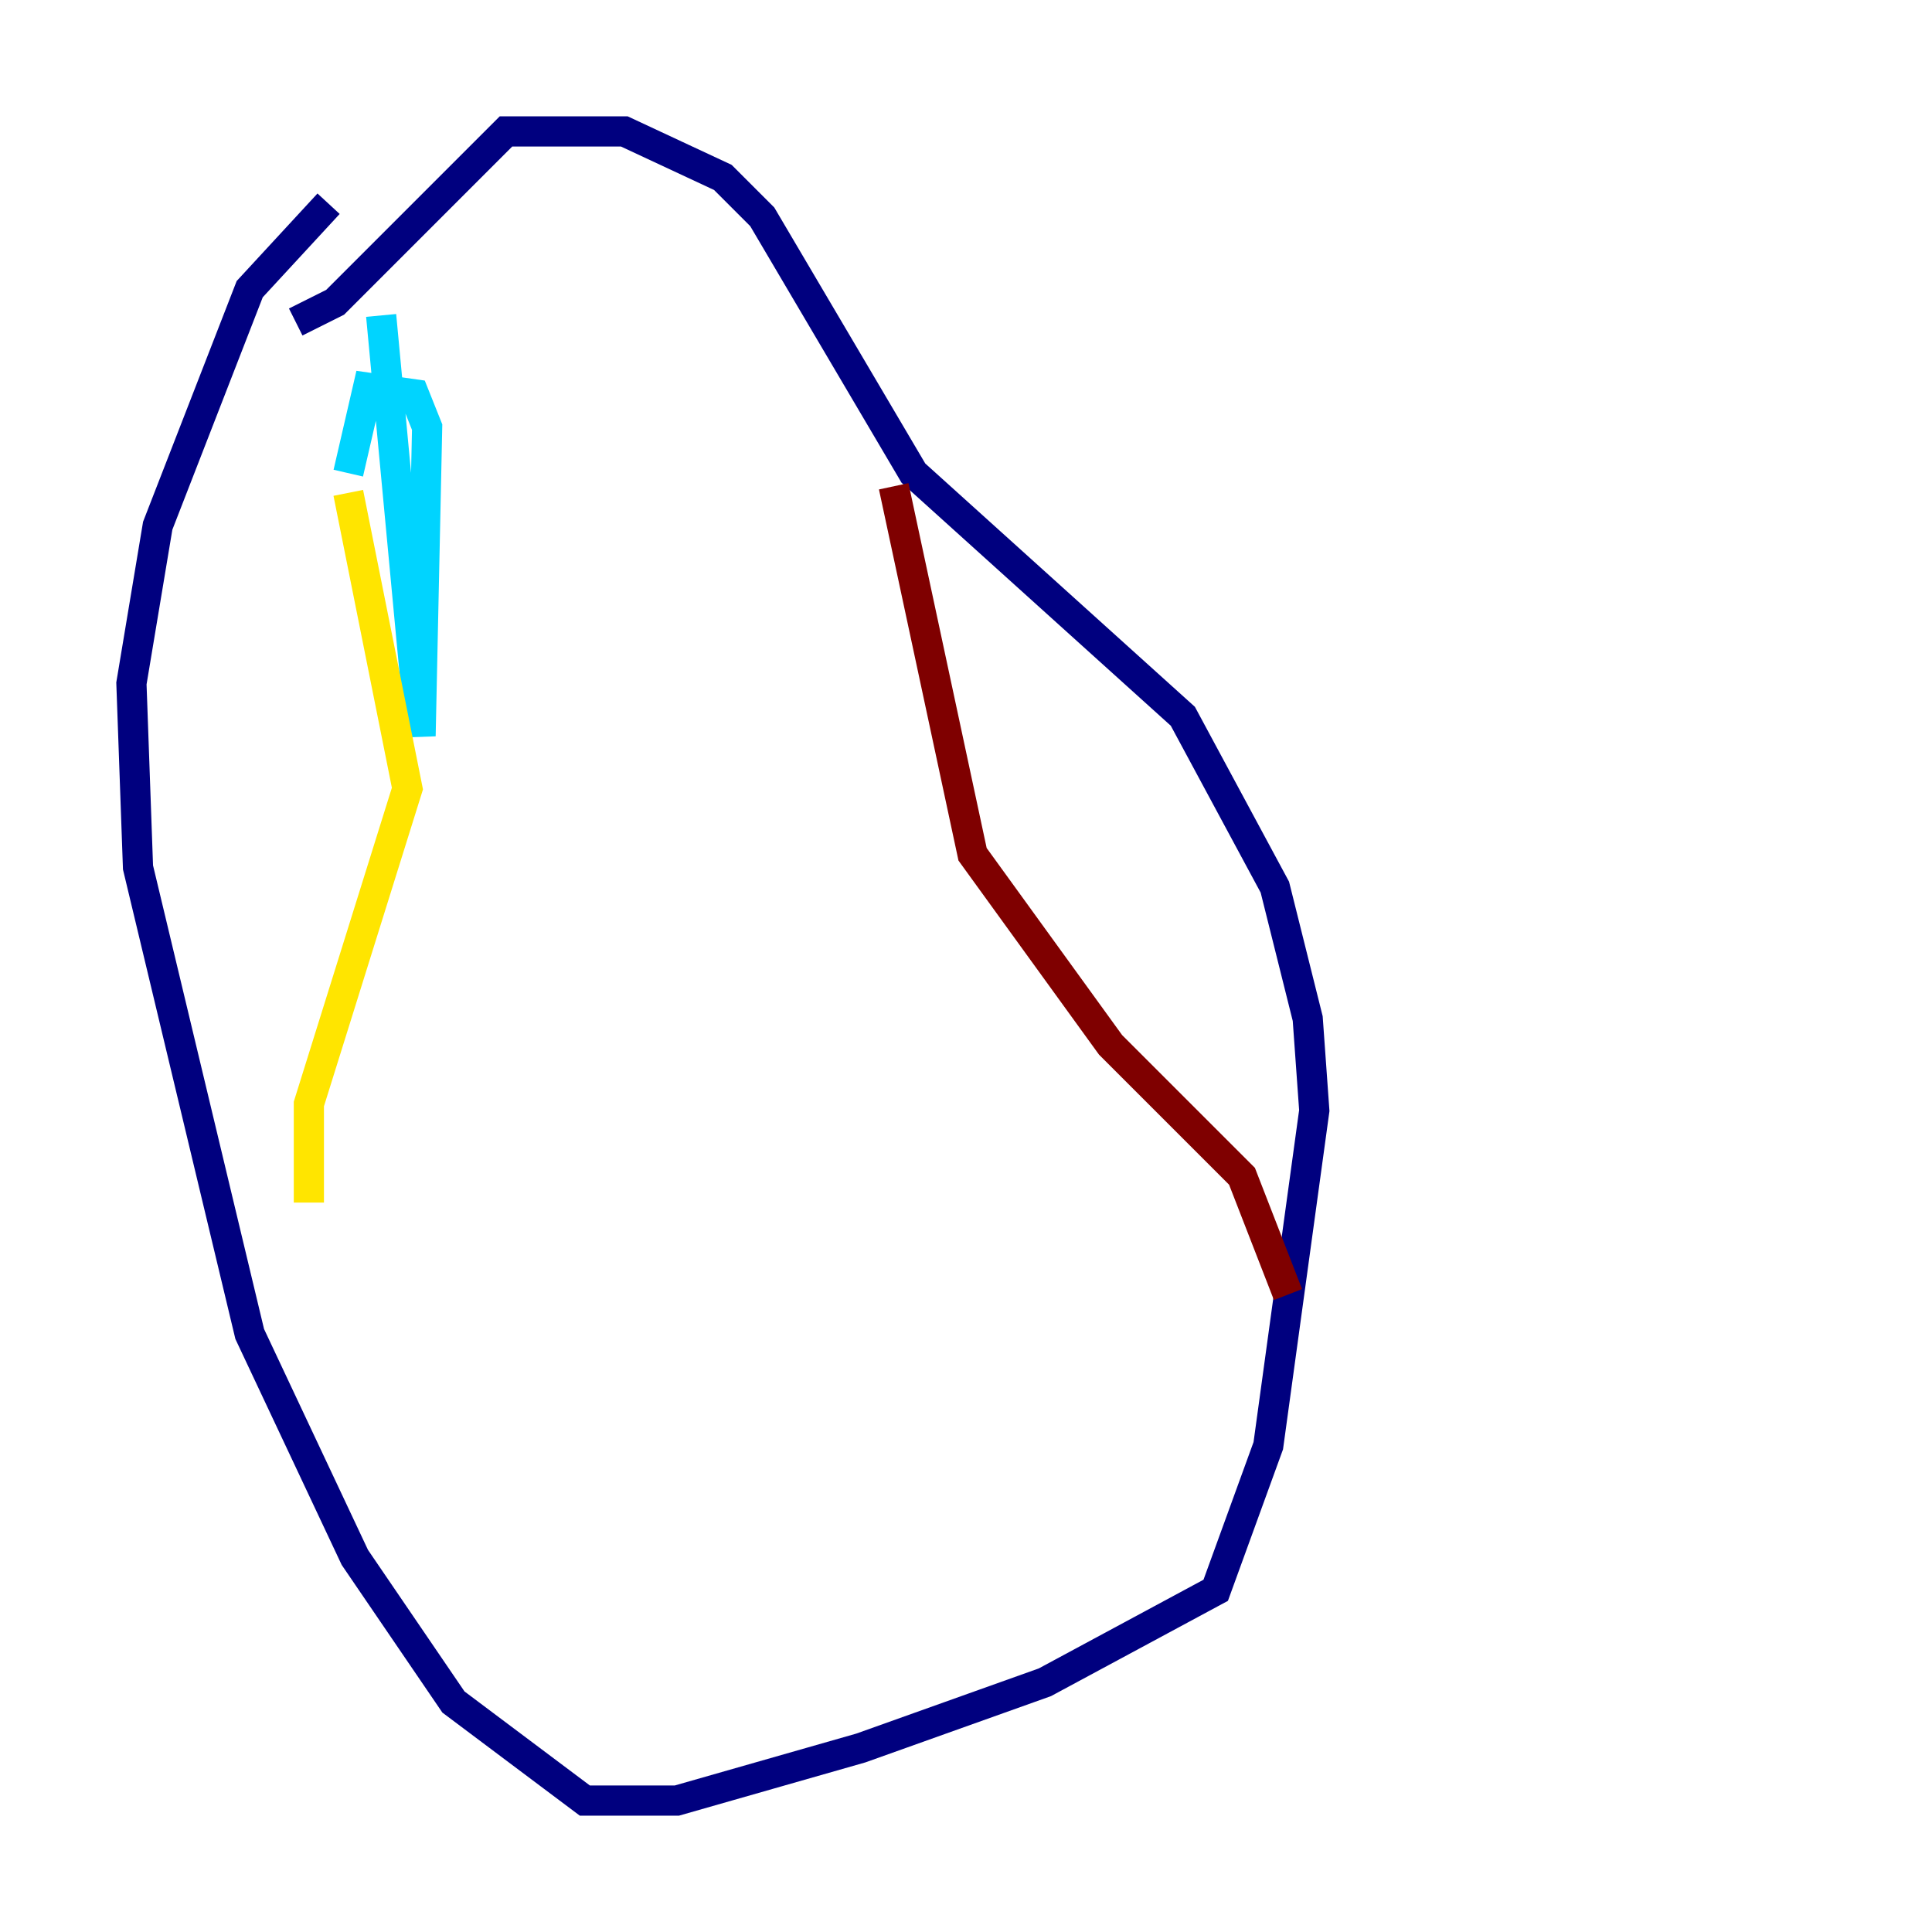 <?xml version="1.0" encoding="utf-8" ?>
<svg baseProfile="tiny" height="128" version="1.2" viewBox="0,0,128,128" width="128" xmlns="http://www.w3.org/2000/svg" xmlns:ev="http://www.w3.org/2001/xml-events" xmlns:xlink="http://www.w3.org/1999/xlink"><defs /><polyline fill="none" points="21.769,13.497 16.544,19.157 10.449,34.83 8.707,45.279 9.143,57.469 16.544,88.381 23.51,103.184 30.041,112.762 38.748,119.293 44.843,119.293 57.034,115.809 69.225,111.456 80.544,105.361 84.027,95.782 87.075,73.578 86.639,67.483 84.463,58.776 78.367,47.456 60.517,31.347 50.503,14.367 47.891,11.755 41.361,8.707 33.524,8.707 22.204,20.027 19.592,21.333" stroke="#00007f" stroke-width="2" /><polyline fill="none" points="25.252,20.898 27.864,48.762 28.299,28.299 27.429,26.122 24.381,25.687 23.075,31.347" stroke="#00d4ff" stroke-width="2" /><polyline fill="none" points="23.075,32.653 26.993,52.245 20.463,73.143 20.463,79.674" stroke="#ffe500" stroke-width="2" /><polyline fill="none" points="59.211,32.218 64.435,56.599 73.578,69.225 82.286,77.932 85.333,85.769" stroke="#7f0000" stroke-width="2" /></svg>